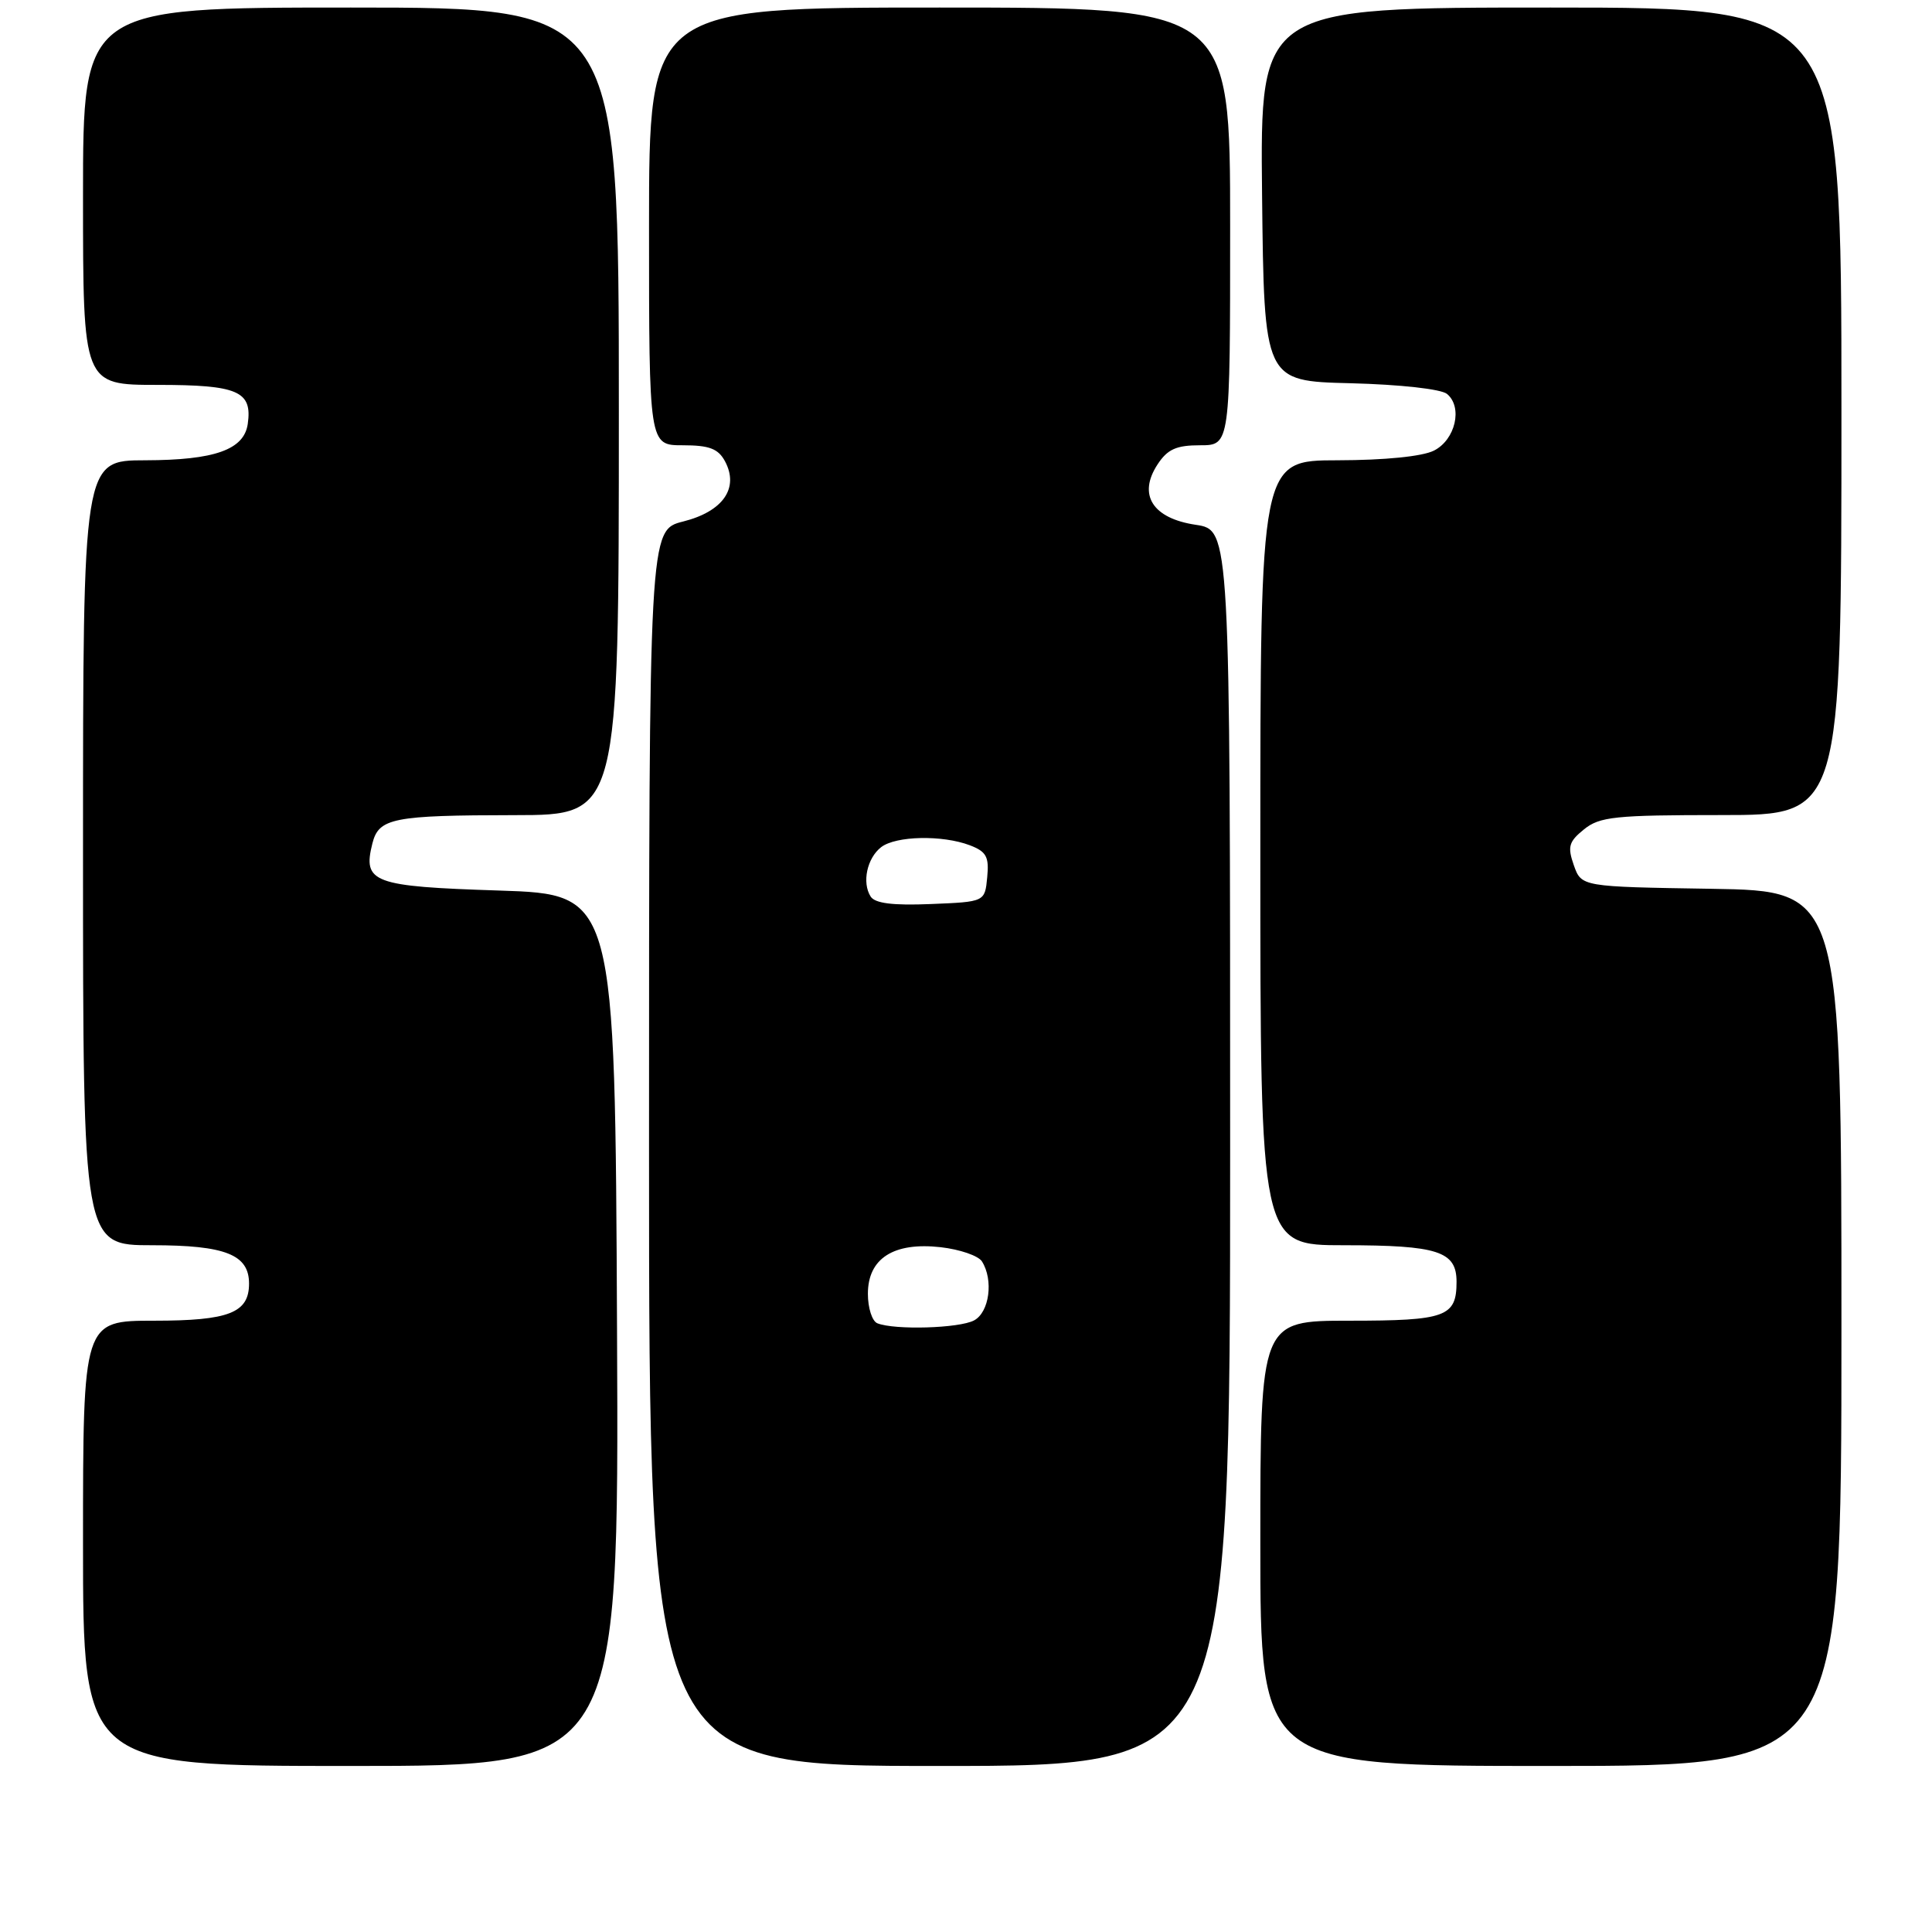 <?xml version="1.0" encoding="UTF-8" standalone="no"?>
<!DOCTYPE svg PUBLIC "-//W3C//DTD SVG 1.1//EN" "http://www.w3.org/Graphics/SVG/1.1/DTD/svg11.dtd" >
<svg xmlns="http://www.w3.org/2000/svg" xmlns:xlink="http://www.w3.org/1999/xlink" version="1.1" viewBox="0 0 256 256">
 <g >
 <path fill="currentColor"
d=" M 81.76 176.25 C 81.50 118.50 81.50 118.50 66.11 118.00 C 49.38 117.46 48.04 116.96 49.34 111.77 C 50.19 108.39 52.03 108.03 68.25 108.01 C 82.00 108.00 82.00 108.00 82.00 54.50 C 82.00 1.00 82.00 1.00 46.50 1.00 C 11.00 1.00 11.00 1.00 11.00 26.00 C 11.00 51.00 11.00 51.00 20.88 51.00 C 31.54 51.00 33.45 51.83 32.83 56.17 C 32.34 59.59 28.45 60.97 19.25 60.99 C 11.00 61.00 11.00 61.00 11.00 113.00 C 11.00 165.00 11.00 165.00 20.17 165.00 C 29.86 165.00 33.00 166.24 33.00 170.08 C 33.00 173.96 30.34 175.00 20.43 175.00 C 11.00 175.00 11.00 175.00 11.00 204.50 C 11.00 234.00 11.00 234.00 46.51 234.00 C 82.02 234.00 82.02 234.00 81.76 176.25 Z  M 163.00 152.11 C 163.00 70.23 163.00 70.23 158.45 69.54 C 152.72 68.69 150.74 65.57 153.38 61.54 C 154.70 59.52 155.87 59.00 159.02 59.00 C 163.00 59.00 163.00 59.00 163.00 30.00 C 163.00 1.00 163.00 1.00 124.50 1.00 C 86.00 1.00 86.00 1.00 86.00 30.00 C 86.00 59.00 86.00 59.00 90.46 59.00 C 93.99 59.00 95.17 59.45 96.07 61.13 C 97.96 64.67 95.81 67.77 90.53 69.10 C 86.00 70.24 86.00 70.24 86.00 152.12 C 86.00 234.00 86.00 234.00 124.50 234.00 C 163.00 234.00 163.00 234.00 163.00 152.11 Z  M 244.00 176.02 C 244.00 118.05 244.00 118.05 226.77 117.77 C 209.55 117.50 209.55 117.50 208.54 114.65 C 207.68 112.19 207.87 111.53 209.88 109.90 C 211.96 108.21 214.00 108.00 228.11 108.00 C 244.00 108.00 244.00 108.00 244.00 54.50 C 244.00 1.00 244.00 1.00 205.48 1.00 C 166.97 1.00 166.97 1.00 167.23 25.75 C 167.50 50.50 167.50 50.50 178.94 50.78 C 185.54 50.95 190.95 51.55 191.74 52.20 C 193.85 53.95 192.85 58.28 190.00 59.71 C 188.48 60.48 183.47 60.98 177.25 60.99 C 167.00 61.00 167.00 61.00 167.00 113.00 C 167.00 165.00 167.00 165.00 178.07 165.00 C 190.54 165.00 193.00 165.80 193.00 169.84 C 193.00 174.49 191.59 175.00 178.80 175.00 C 167.00 175.00 167.00 175.00 167.00 204.50 C 167.00 234.00 167.00 234.00 205.50 234.00 C 244.00 234.00 244.00 234.00 244.00 176.02 Z  M 116.25 175.34 C 115.56 175.06 115.00 173.31 115.00 171.44 C 115.00 166.74 118.41 164.56 124.64 165.26 C 127.18 165.55 129.63 166.39 130.11 167.14 C 131.67 169.60 131.10 173.88 129.07 174.96 C 127.11 176.01 118.54 176.26 116.25 175.34 Z  M 115.36 118.79 C 114.19 116.93 114.89 113.70 116.76 112.25 C 118.71 110.75 124.86 110.62 128.50 112.00 C 130.70 112.84 131.08 113.52 130.81 116.25 C 130.50 119.50 130.50 119.50 123.34 119.79 C 118.30 120.00 115.93 119.70 115.36 118.79 Z "/>
</g>
</svg>